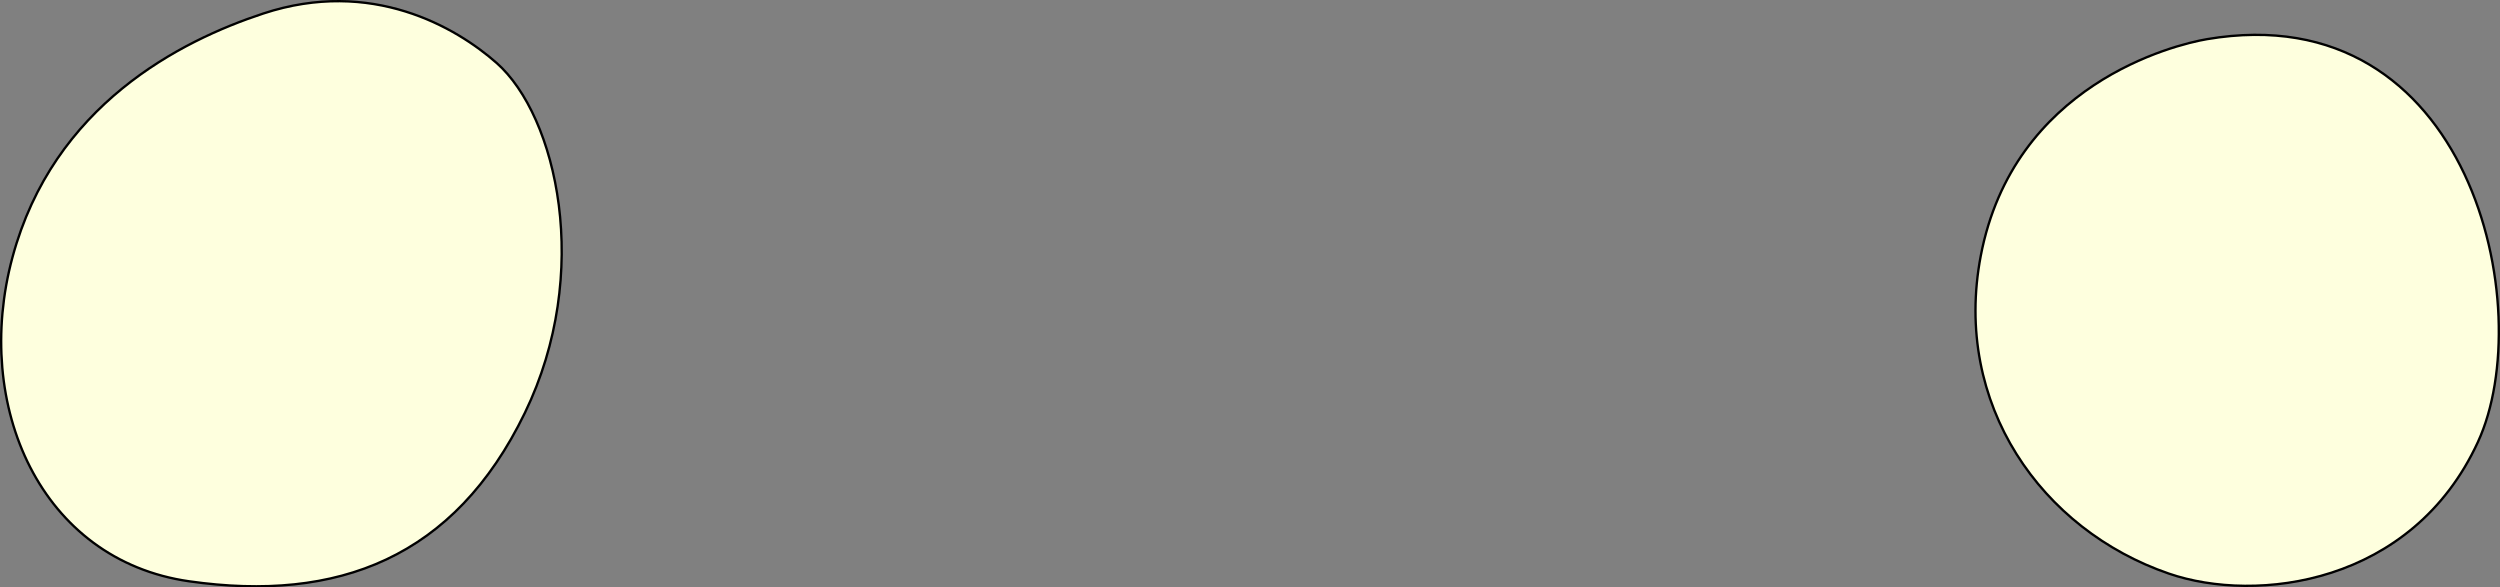<?xml version="1.0" encoding="utf-8"?>
<!-- Generator: Adobe Illustrator 16.0.0, SVG Export Plug-In . SVG Version: 6.00 Build 0)  -->
<!DOCTYPE svg PUBLIC "-//W3C//DTD SVG 1.1//EN" "http://www.w3.org/Graphics/SVG/1.1/DTD/svg11.dtd">
<svg version="1.1" id="Layer_1" xmlns="http://www.w3.org/2000/svg" xmlns:xlink="http://www.w3.org/1999/xlink" x="0px" y="0px"
	 width="1061.05px" height="249.338px" viewBox="0 0 1061.05 249.338" enable-background="new 0 0 1061.05 249.338"
	 xml:space="preserve">
<rect x="0" y="0" width="1061.05" height="249.338" fill="#808080" stroke="none"/>
<path id="eyefillL" fill="#FEFFDE" stroke="#000000" stroke-miterlimit="10" d="M111.777,5.729
	C76.514,17.335,22.666,44.625,5.283,109.224c-16.98,63.101,12,128.494,74.997,137.493s112.608-9.859,142.493-71.496
	c28.894-59.595,13.486-125.995-12-148.493C193.567,11.541,157.666-9.375,111.777,5.729z"/>
<path id="eyefillR" fill="#FEFFDE" stroke="#000000" stroke-miterlimit="10" d="M936.666,16.625c-13.914,2.36-82.126,19.161-96,92
	c-12,63,25.832,116.264,79.871,134.833c37.129,12.759,103.193,4.757,131.129-55.833C1077.679,131.204,1048.666-2.375,936.666,16.625
	z"/>
</svg>
